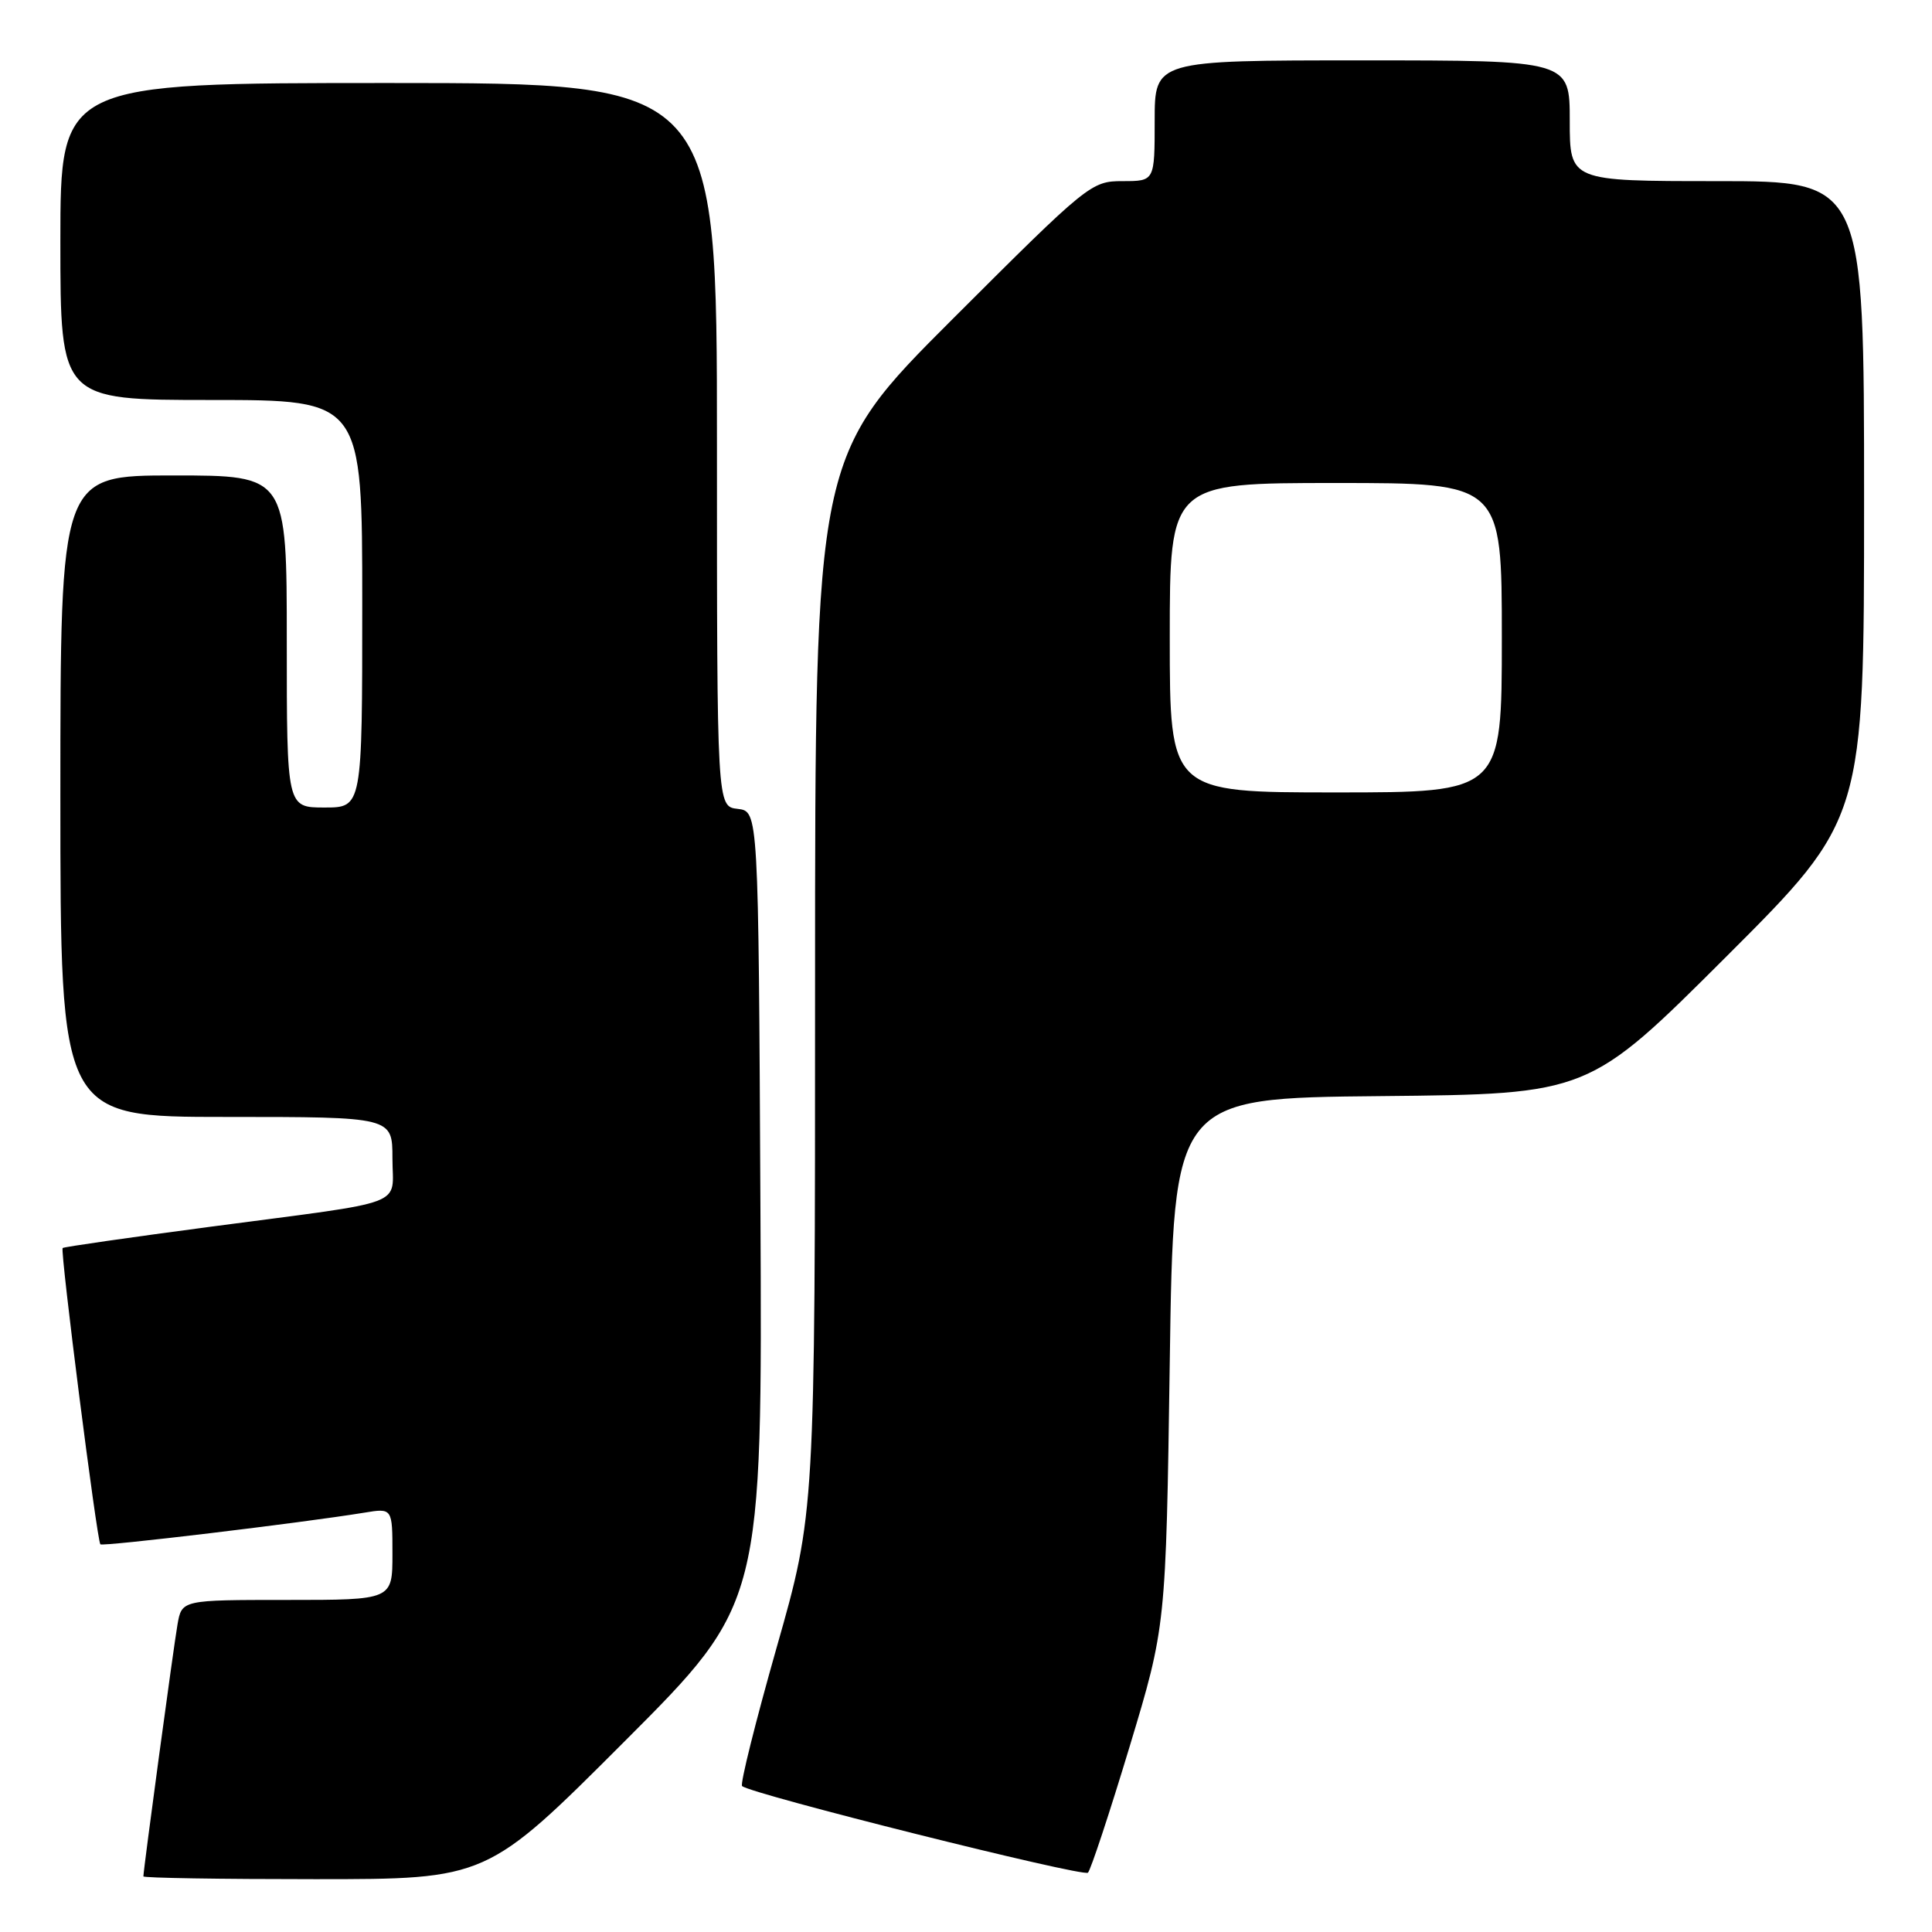 <?xml version="1.0" encoding="UTF-8" standalone="no"?>
<!DOCTYPE svg PUBLIC "-//W3C//DTD SVG 1.1//EN" "http://www.w3.org/Graphics/SVG/1.1/DTD/svg11.dtd" >
<svg xmlns="http://www.w3.org/2000/svg" xmlns:xlink="http://www.w3.org/1999/xlink" version="1.1" viewBox="0 0 256 256">
 <g >
 <path fill="currentColor"
d=" M 82.77 230.73 C 101.02 212.46 101.02 212.46 100.76 159.98 C 100.50 107.50 100.50 107.50 97.75 107.18 C 95.00 106.87 95.00 106.87 95.00 58.93 C 95.00 11.00 95.00 11.00 51.50 11.00 C 8.00 11.00 8.00 11.00 8.00 32.00 C 8.00 53.00 8.00 53.00 28.00 53.00 C 48.00 53.00 48.00 53.00 48.00 80.00 C 48.00 107.00 48.00 107.00 43.00 107.00 C 38.00 107.00 38.00 107.00 38.00 85.00 C 38.00 63.00 38.00 63.00 23.00 63.00 C 8.00 63.00 8.00 63.00 8.00 105.50 C 8.00 148.00 8.00 148.00 30.00 148.00 C 52.00 148.00 52.00 148.00 52.00 153.48 C 52.00 159.99 54.53 159.03 28.03 162.53 C 17.32 163.95 8.44 165.22 8.30 165.37 C 7.95 165.71 12.85 204.18 13.30 204.63 C 13.62 204.95 39.91 201.80 48.25 200.44 C 52.00 199.82 52.00 199.82 52.00 205.91 C 52.00 212.00 52.00 212.00 38.05 212.00 C 24.09 212.00 24.09 212.00 23.52 215.25 C 23.00 218.20 19.00 247.77 19.00 248.63 C 19.00 248.84 29.24 249.00 41.76 249.00 C 64.52 249.00 64.52 249.00 82.77 230.73 Z  M 149.66 231.50 C 154.49 215.50 154.49 215.50 155.00 180.50 C 155.50 145.50 155.50 145.50 183.00 145.24 C 210.50 144.97 210.50 144.97 228.75 126.75 C 247.00 108.52 247.00 108.52 247.00 66.26 C 247.00 24.00 247.00 24.00 227.50 24.00 C 208.00 24.00 208.00 24.00 208.00 16.00 C 208.00 8.00 208.00 8.00 180.50 8.00 C 153.00 8.00 153.00 8.00 153.00 16.00 C 153.00 24.00 153.00 24.00 148.76 24.00 C 144.60 24.00 144.19 24.33 126.26 42.24 C 108.00 60.48 108.00 60.48 108.00 130.46 C 108.00 200.44 108.00 200.44 102.91 218.30 C 100.12 228.12 98.05 236.39 98.33 236.66 C 99.36 237.69 143.53 248.75 144.16 248.14 C 144.52 247.79 147.00 240.30 149.66 231.50 Z  M 155.00 84.50 C 155.00 64.00 155.00 64.00 177.00 64.00 C 199.00 64.00 199.00 64.00 199.00 84.50 C 199.00 105.00 199.00 105.00 177.00 105.00 C 155.00 105.00 155.00 105.00 155.00 84.50 Z "/>
</g>
</svg>